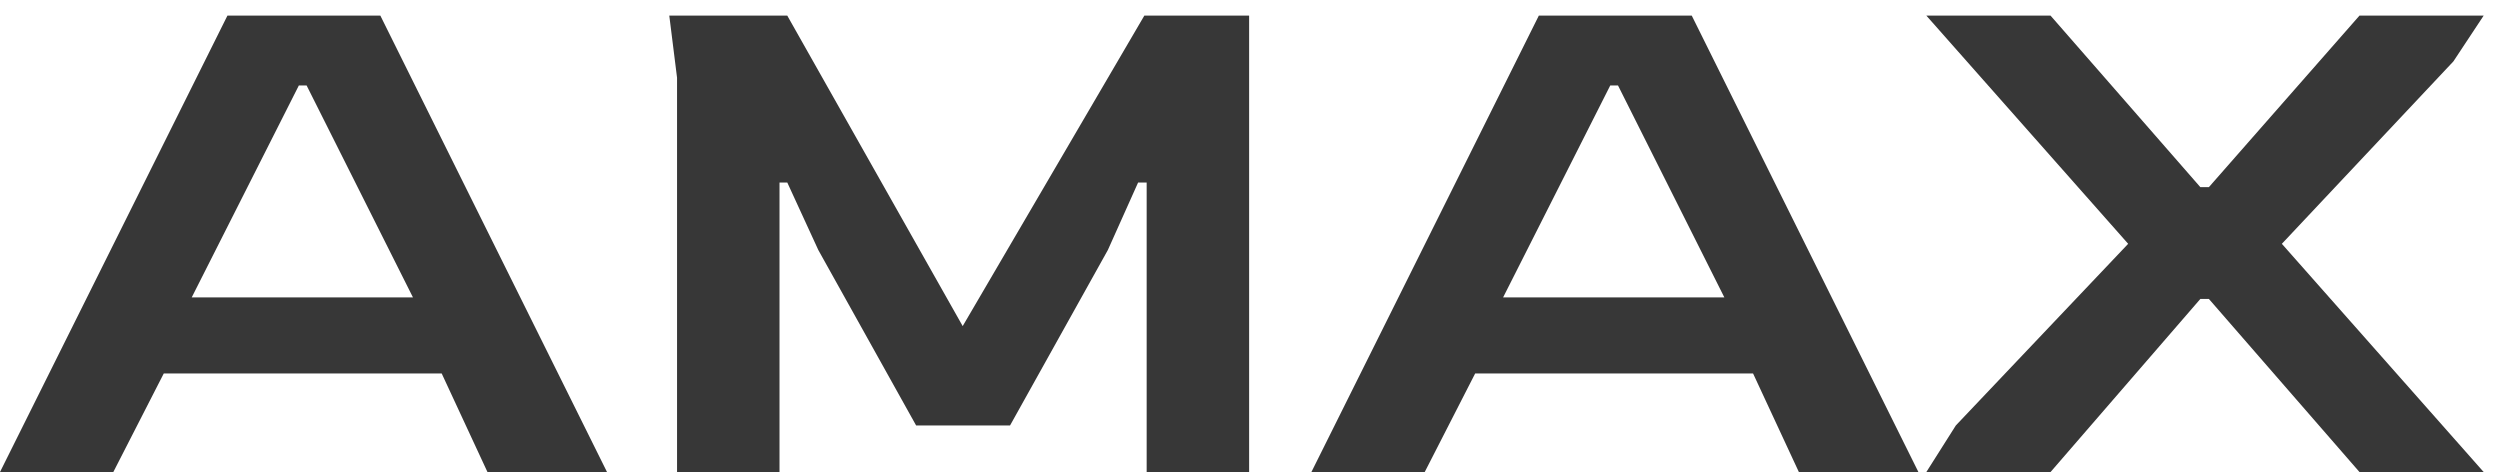 <svg width="143" height="27" viewBox="0 0 143 27" fill="none" xmlns="http://www.w3.org/2000/svg">
<path d="M0 27L13.009 0.893H21.756L34.721 27H27.883L25.264 21.361H9.368L6.482 27H0ZM10.967 17.01H23.621L17.538 4.889H17.094L10.967 17.01ZM38.727 27V4.445L38.283 0.893H45.032L55.066 18.653L65.456 0.893H71.45V27H65.589V10.439H65.1L63.369 14.302L57.775 24.336H52.402L46.808 14.302L45.032 10.439H44.588V27H38.727ZM75.012 27L88.021 0.893H96.768L109.733 27H102.895L100.275 21.361H84.38L81.494 27H75.012ZM85.978 17.01H98.632L92.55 4.889H92.106L85.978 17.01ZM110.187 27L111.874 24.336L121.731 13.946L110.187 0.893H117.291L125.86 10.705H126.348L134.962 0.893H142.066L140.334 3.512L130.522 13.946L142.066 27H134.962L126.348 17.099H125.86L117.291 27H110.187Z" fill="#373737"/>
</svg>
